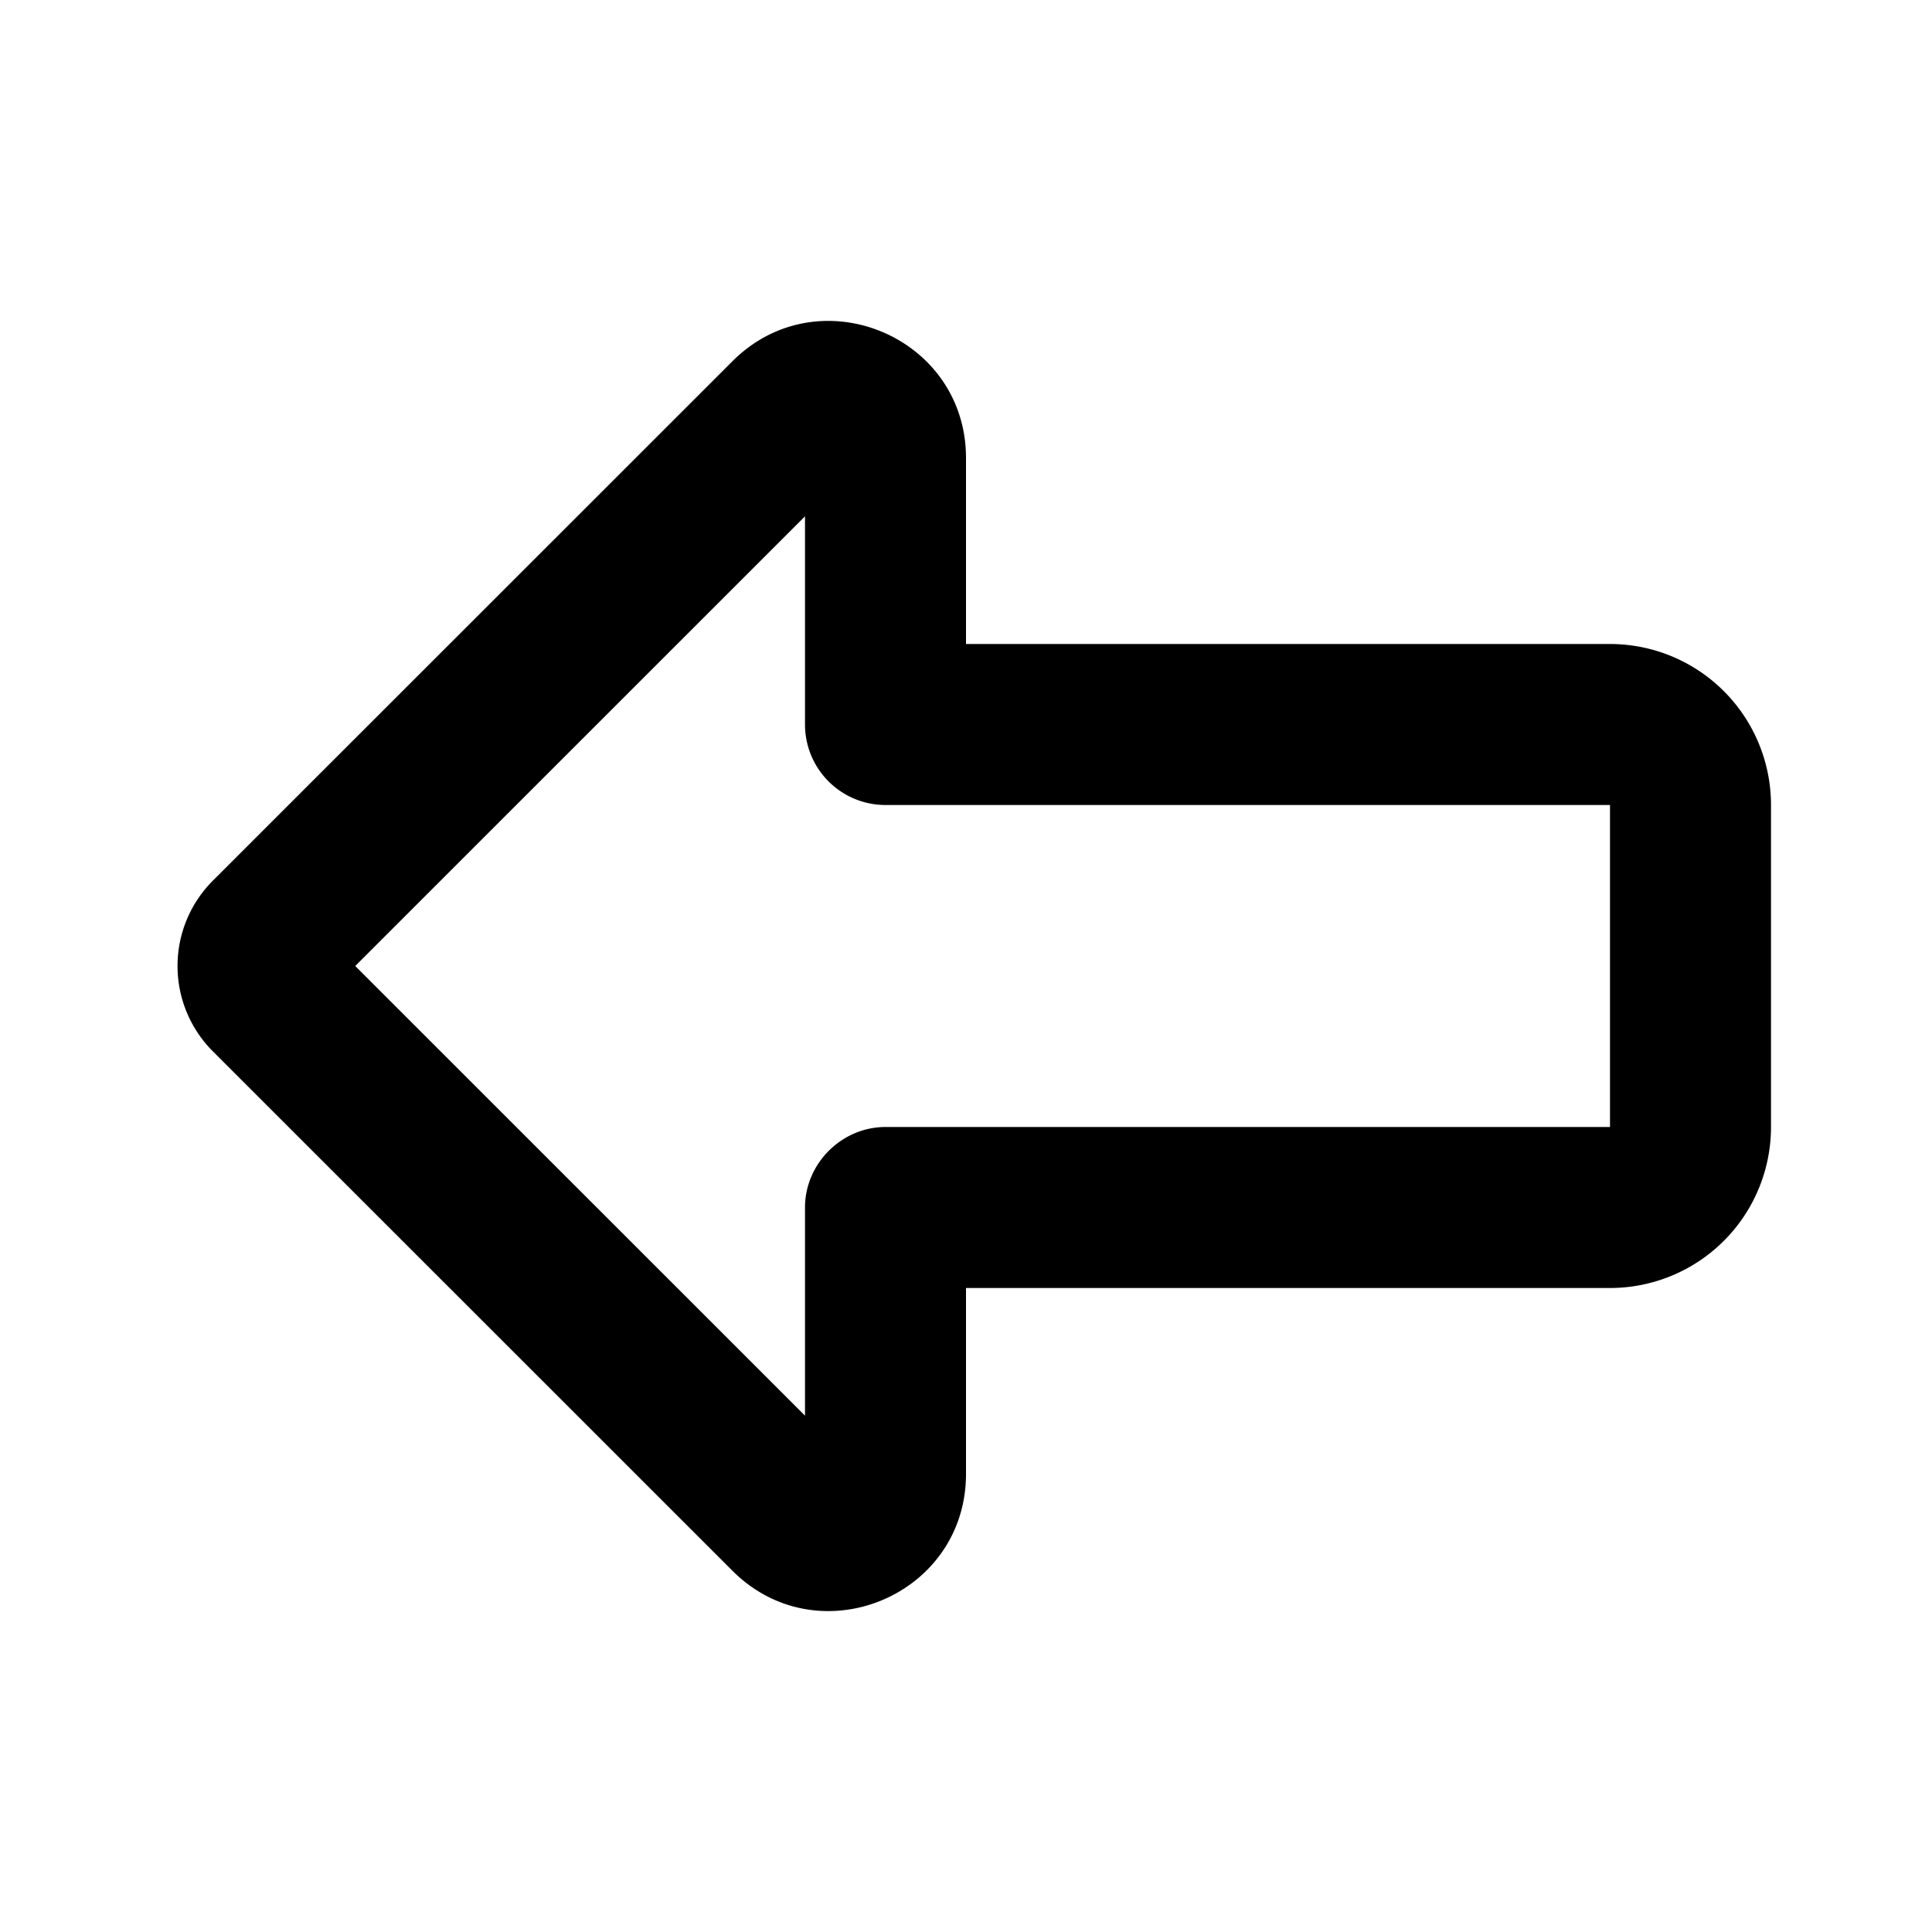 <svg xmlns="http://www.w3.org/2000/svg" viewBox="0 0 24 24">
    <g fill="none" fill-rule="evenodd">
        <path d="M24 0v24H0V0h24ZM12.594 23.258l-.012.002-.071.035-.02.004-.014-.004-.071-.036c-.01-.003-.019 0-.024.006l-.004.01-.017.428.005.02.01.013.104.074.015.004.012-.004.104-.074.012-.016.004-.017-.017-.427c-.002-.01-.009-.017-.016-.018Zm.264-.113-.014.002-.184.093-.01.01-.003.011.018.43.005.012.008.008.201.092c.012.004.023 0 .029-.008l.004-.014-.034-.614c-.003-.012-.01-.02-.02-.022Zm-.715.002a.023.023 0 0 0-.027.006l-.006.014-.034.614c0 .012.007.02.017.024l.015-.002.201-.093.01-.008.003-.011.018-.43-.003-.012-.01-.01-.184-.092Z"/>
        <path fill="currentColor"
              d="M10 6.414 4.413 12 10 17.586V15c0-.545.455-1 1-1h9v-4h-9a1 1 0 0 1-1-1V6.414Zm-.902-1.926C10.168 3.417 12 4.175 12 5.69V8h8a2 2 0 0 1 2 2v4a2 2 0 0 1-2 2h-8v2.31c0 1.515-1.831 2.273-2.902 1.202l-6.453-6.451a1.5 1.5 0 0 1 0-2.122l6.453-6.451Z"/>
    </g>
</svg>